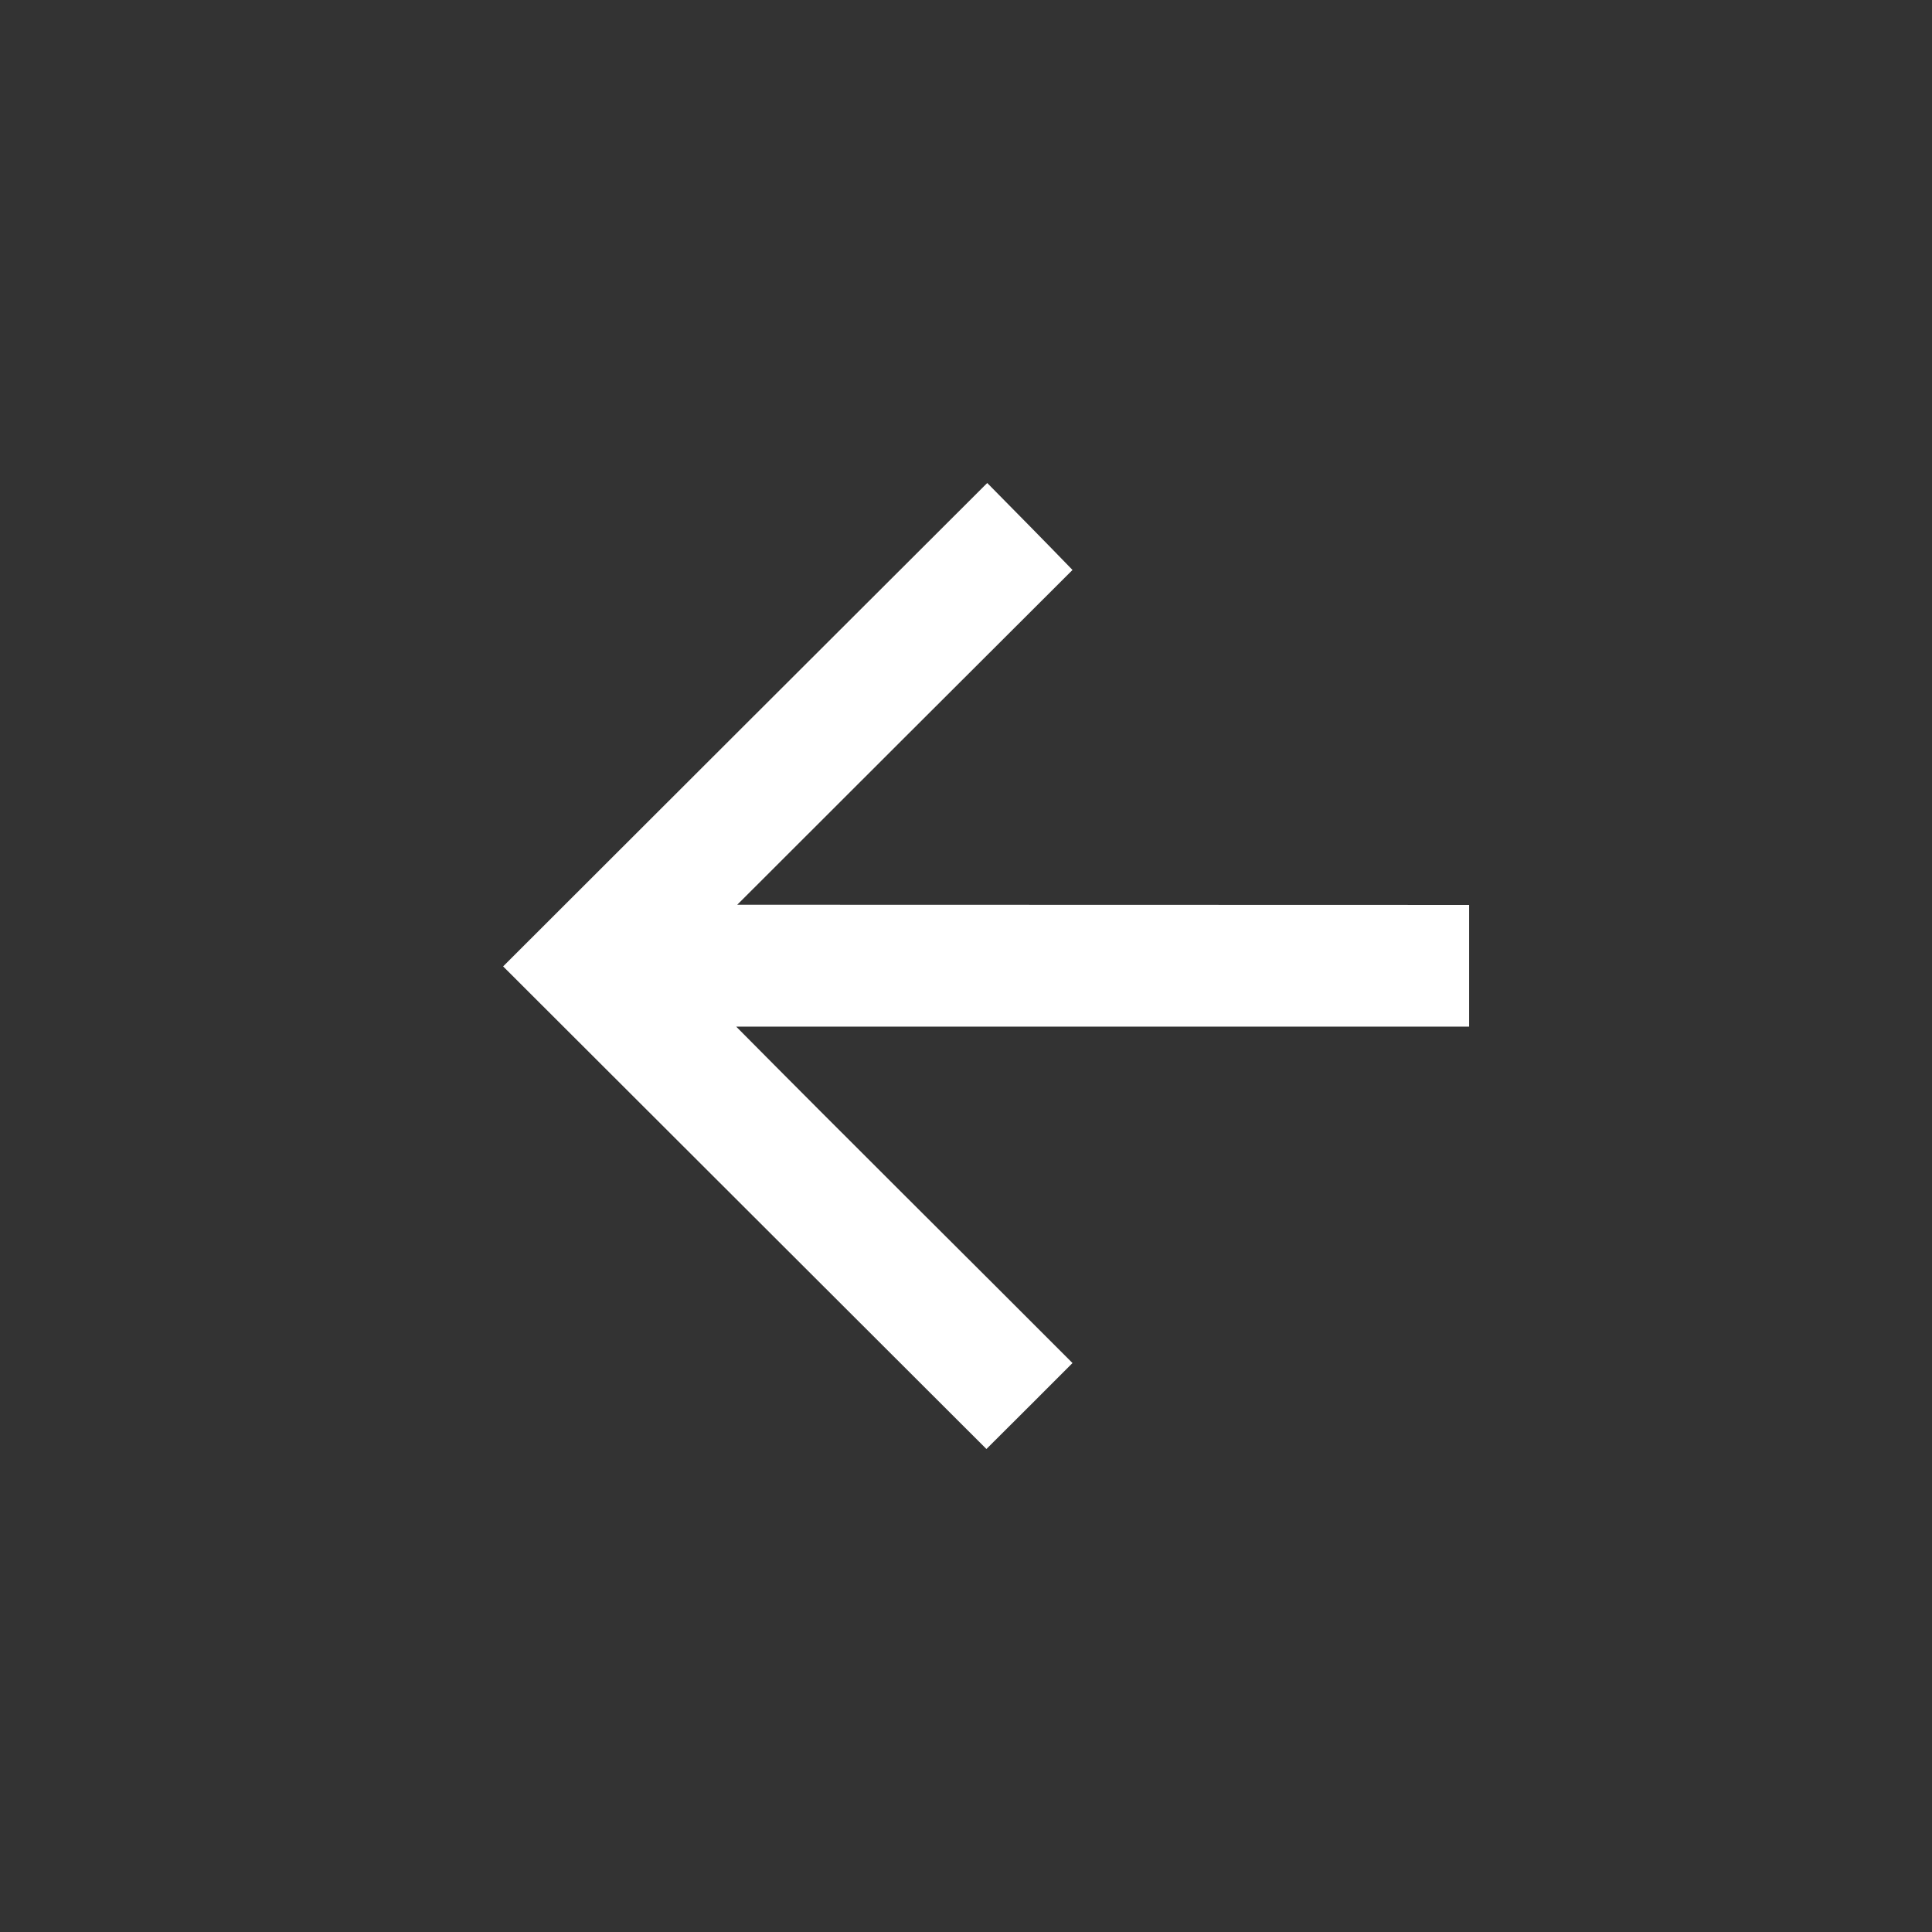 <?xml version="1.0" encoding="UTF-8" standalone="no"?>
<svg width="96px" height="96px" viewBox="0 0 96 96" version="1.1" xmlns="http://www.w3.org/2000/svg" xmlns:xlink="http://www.w3.org/1999/xlink" xmlns:sketch="http://www.bohemiancoding.com/sketch/ns">
    <rect x="0" y="0" width="96" height="96" fill="#333333" stroke="none"/>
    <!-- Generator: Sketch 3.3.3 (12081) - http://www.bohemiancoding.com/sketch -->
    <title>back_icon_normal</title>
    <desc>Created with Sketch.</desc>
    <defs></defs>
    <g id="Page-1" stroke="none" stroke-width="1" fill="none" fill-rule="evenodd" sketch:type="MSPage">
        <g id="#ffffffff" sketch:type="MSLayerGroup" transform="translate(24, 23)" fill="#FFFFFF">
            <path d="M1,25.02 C9.015,17.017 17.03,9.003 25.055,1 C26.474,2.437 27.893,3.874 29.292,5.321 C23.736,10.869 18.179,16.408 12.633,21.956 C24.755,21.966 36.878,21.956 49,21.966 L49,28.014 L12.583,28.014 C18.129,33.612 23.726,39.151 29.292,44.729 C27.873,46.156 26.444,47.573 25.015,49 C17.01,41.007 9.005,33.013 1,25.02 L1,25.02 Z" id="Shape" sketch:type="MSShapeGroup"></path>
        </g>
    </g>
</svg>